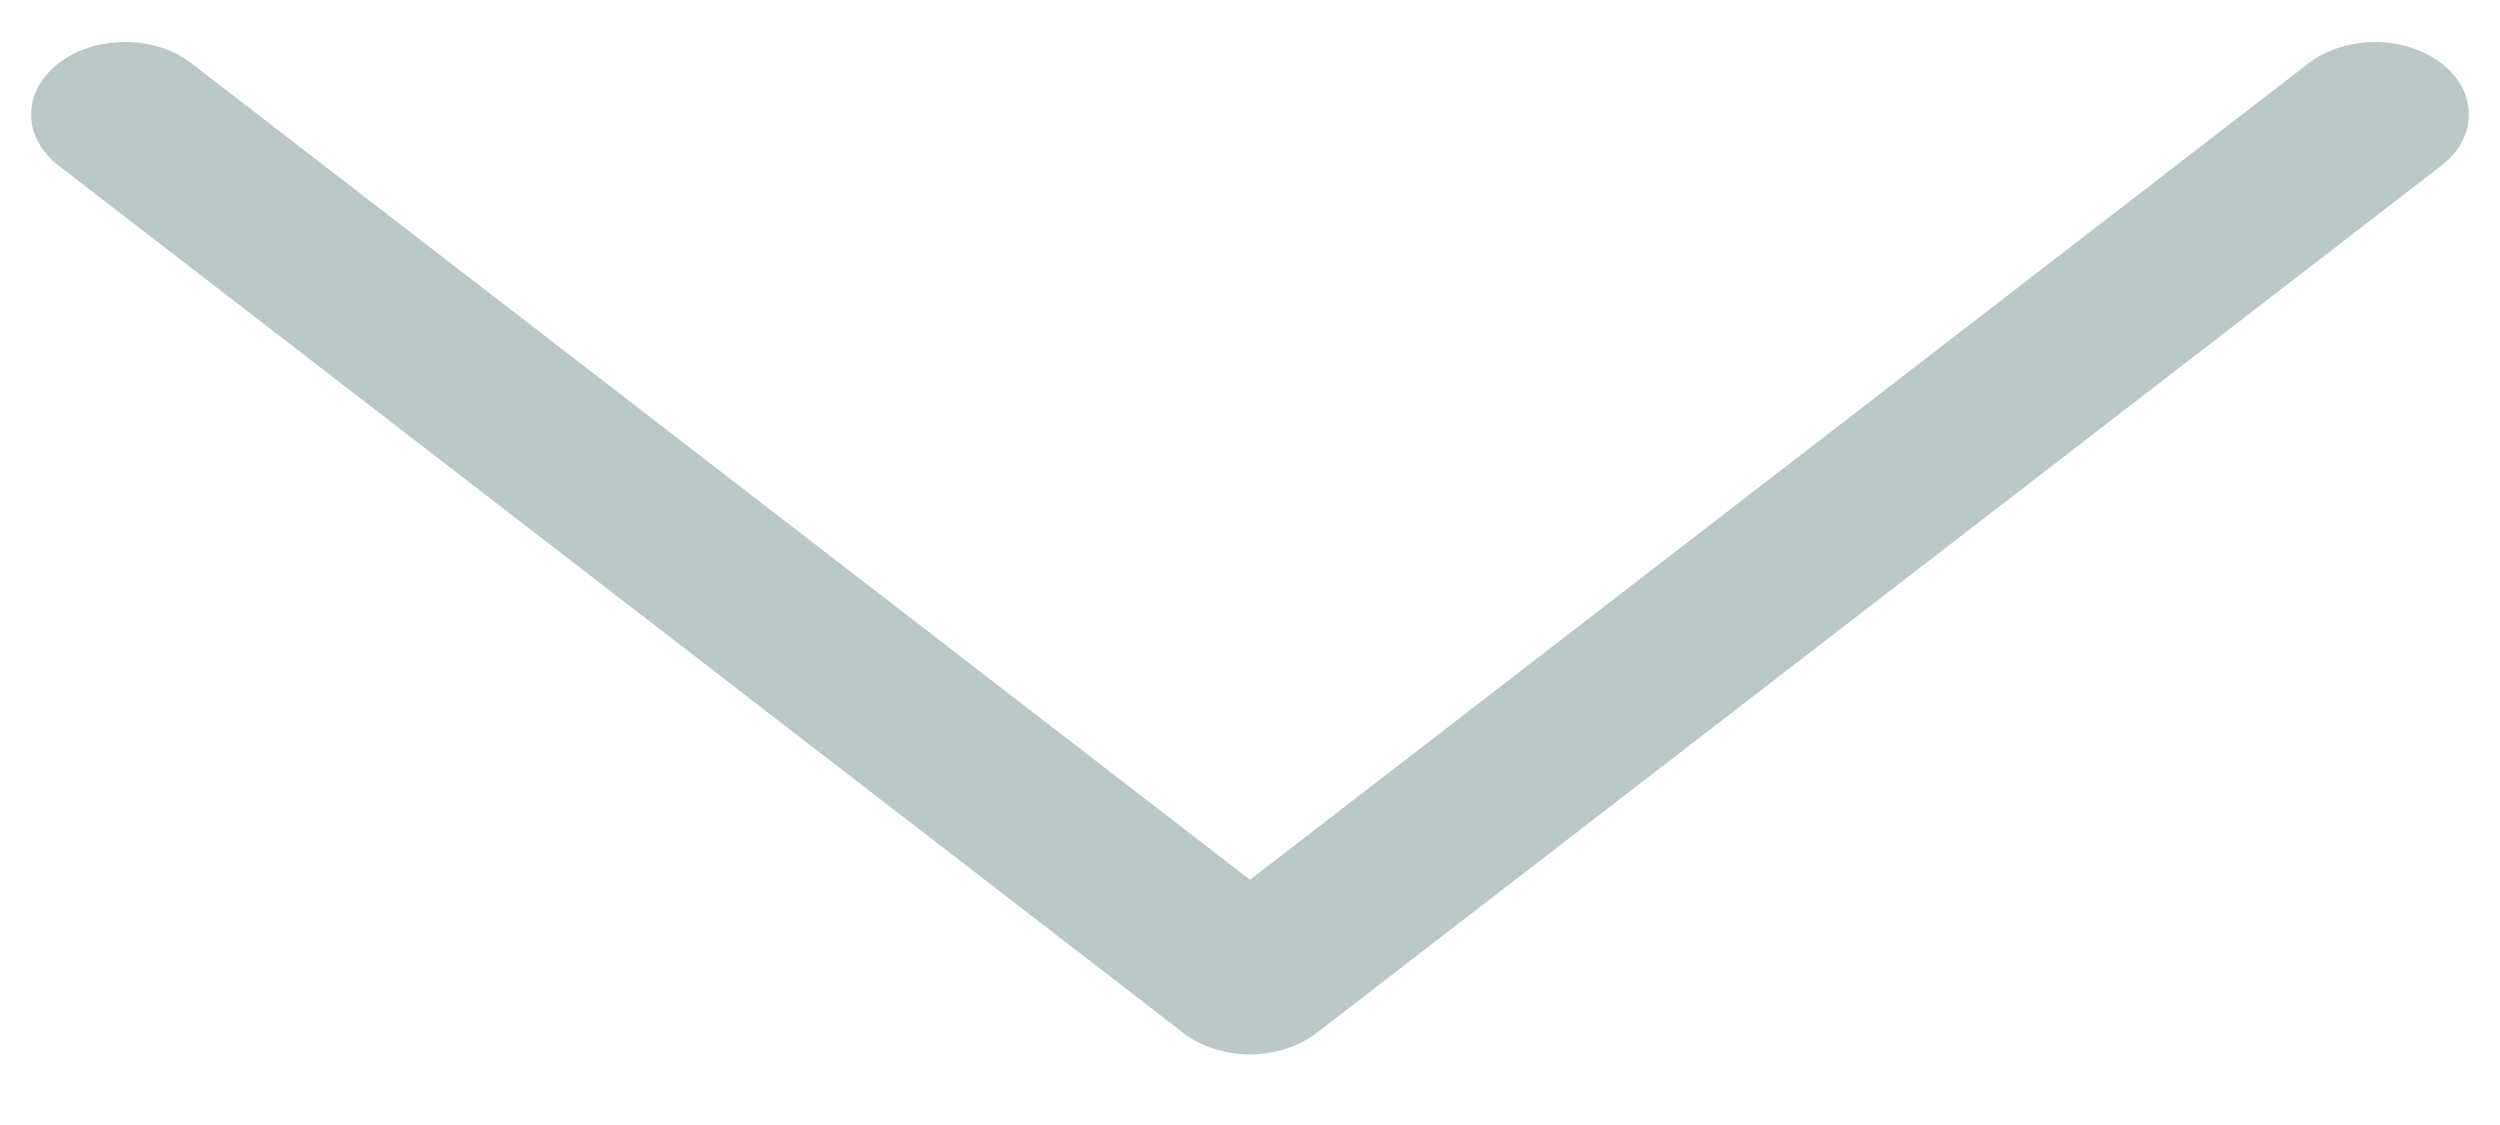 <svg width="20" height="9" viewBox="0 0 20 9" fill="none" xmlns="http://www.w3.org/2000/svg">
<path fill-rule="evenodd" clip-rule="evenodd" d="M0.469 0.506C0.539 0.452 0.621 0.409 0.713 0.38C0.804 0.351 0.901 0.336 1 0.336C1.099 0.336 1.196 0.351 1.287 0.38C1.379 0.409 1.461 0.452 1.531 0.506L10 7.038L18.469 0.506C18.539 0.452 18.622 0.41 18.713 0.381C18.804 0.351 18.901 0.336 19 0.336C19.099 0.336 19.196 0.351 19.287 0.381C19.378 0.41 19.461 0.452 19.531 0.506C19.601 0.56 19.656 0.624 19.694 0.694C19.732 0.764 19.751 0.839 19.751 0.916C19.751 0.992 19.732 1.067 19.694 1.137C19.656 1.207 19.601 1.271 19.531 1.325L10.531 8.265C10.461 8.319 10.379 8.361 10.287 8.39C10.196 8.42 10.099 8.435 10 8.435C9.901 8.435 9.804 8.42 9.713 8.39C9.621 8.361 9.539 8.319 9.469 8.265L0.469 1.325C0.399 1.271 0.344 1.207 0.306 1.137C0.268 1.067 0.249 0.992 0.249 0.916C0.249 0.839 0.268 0.764 0.306 0.694C0.344 0.624 0.399 0.56 0.469 0.506Z" fill="#BBC8C8"/>
</svg>
